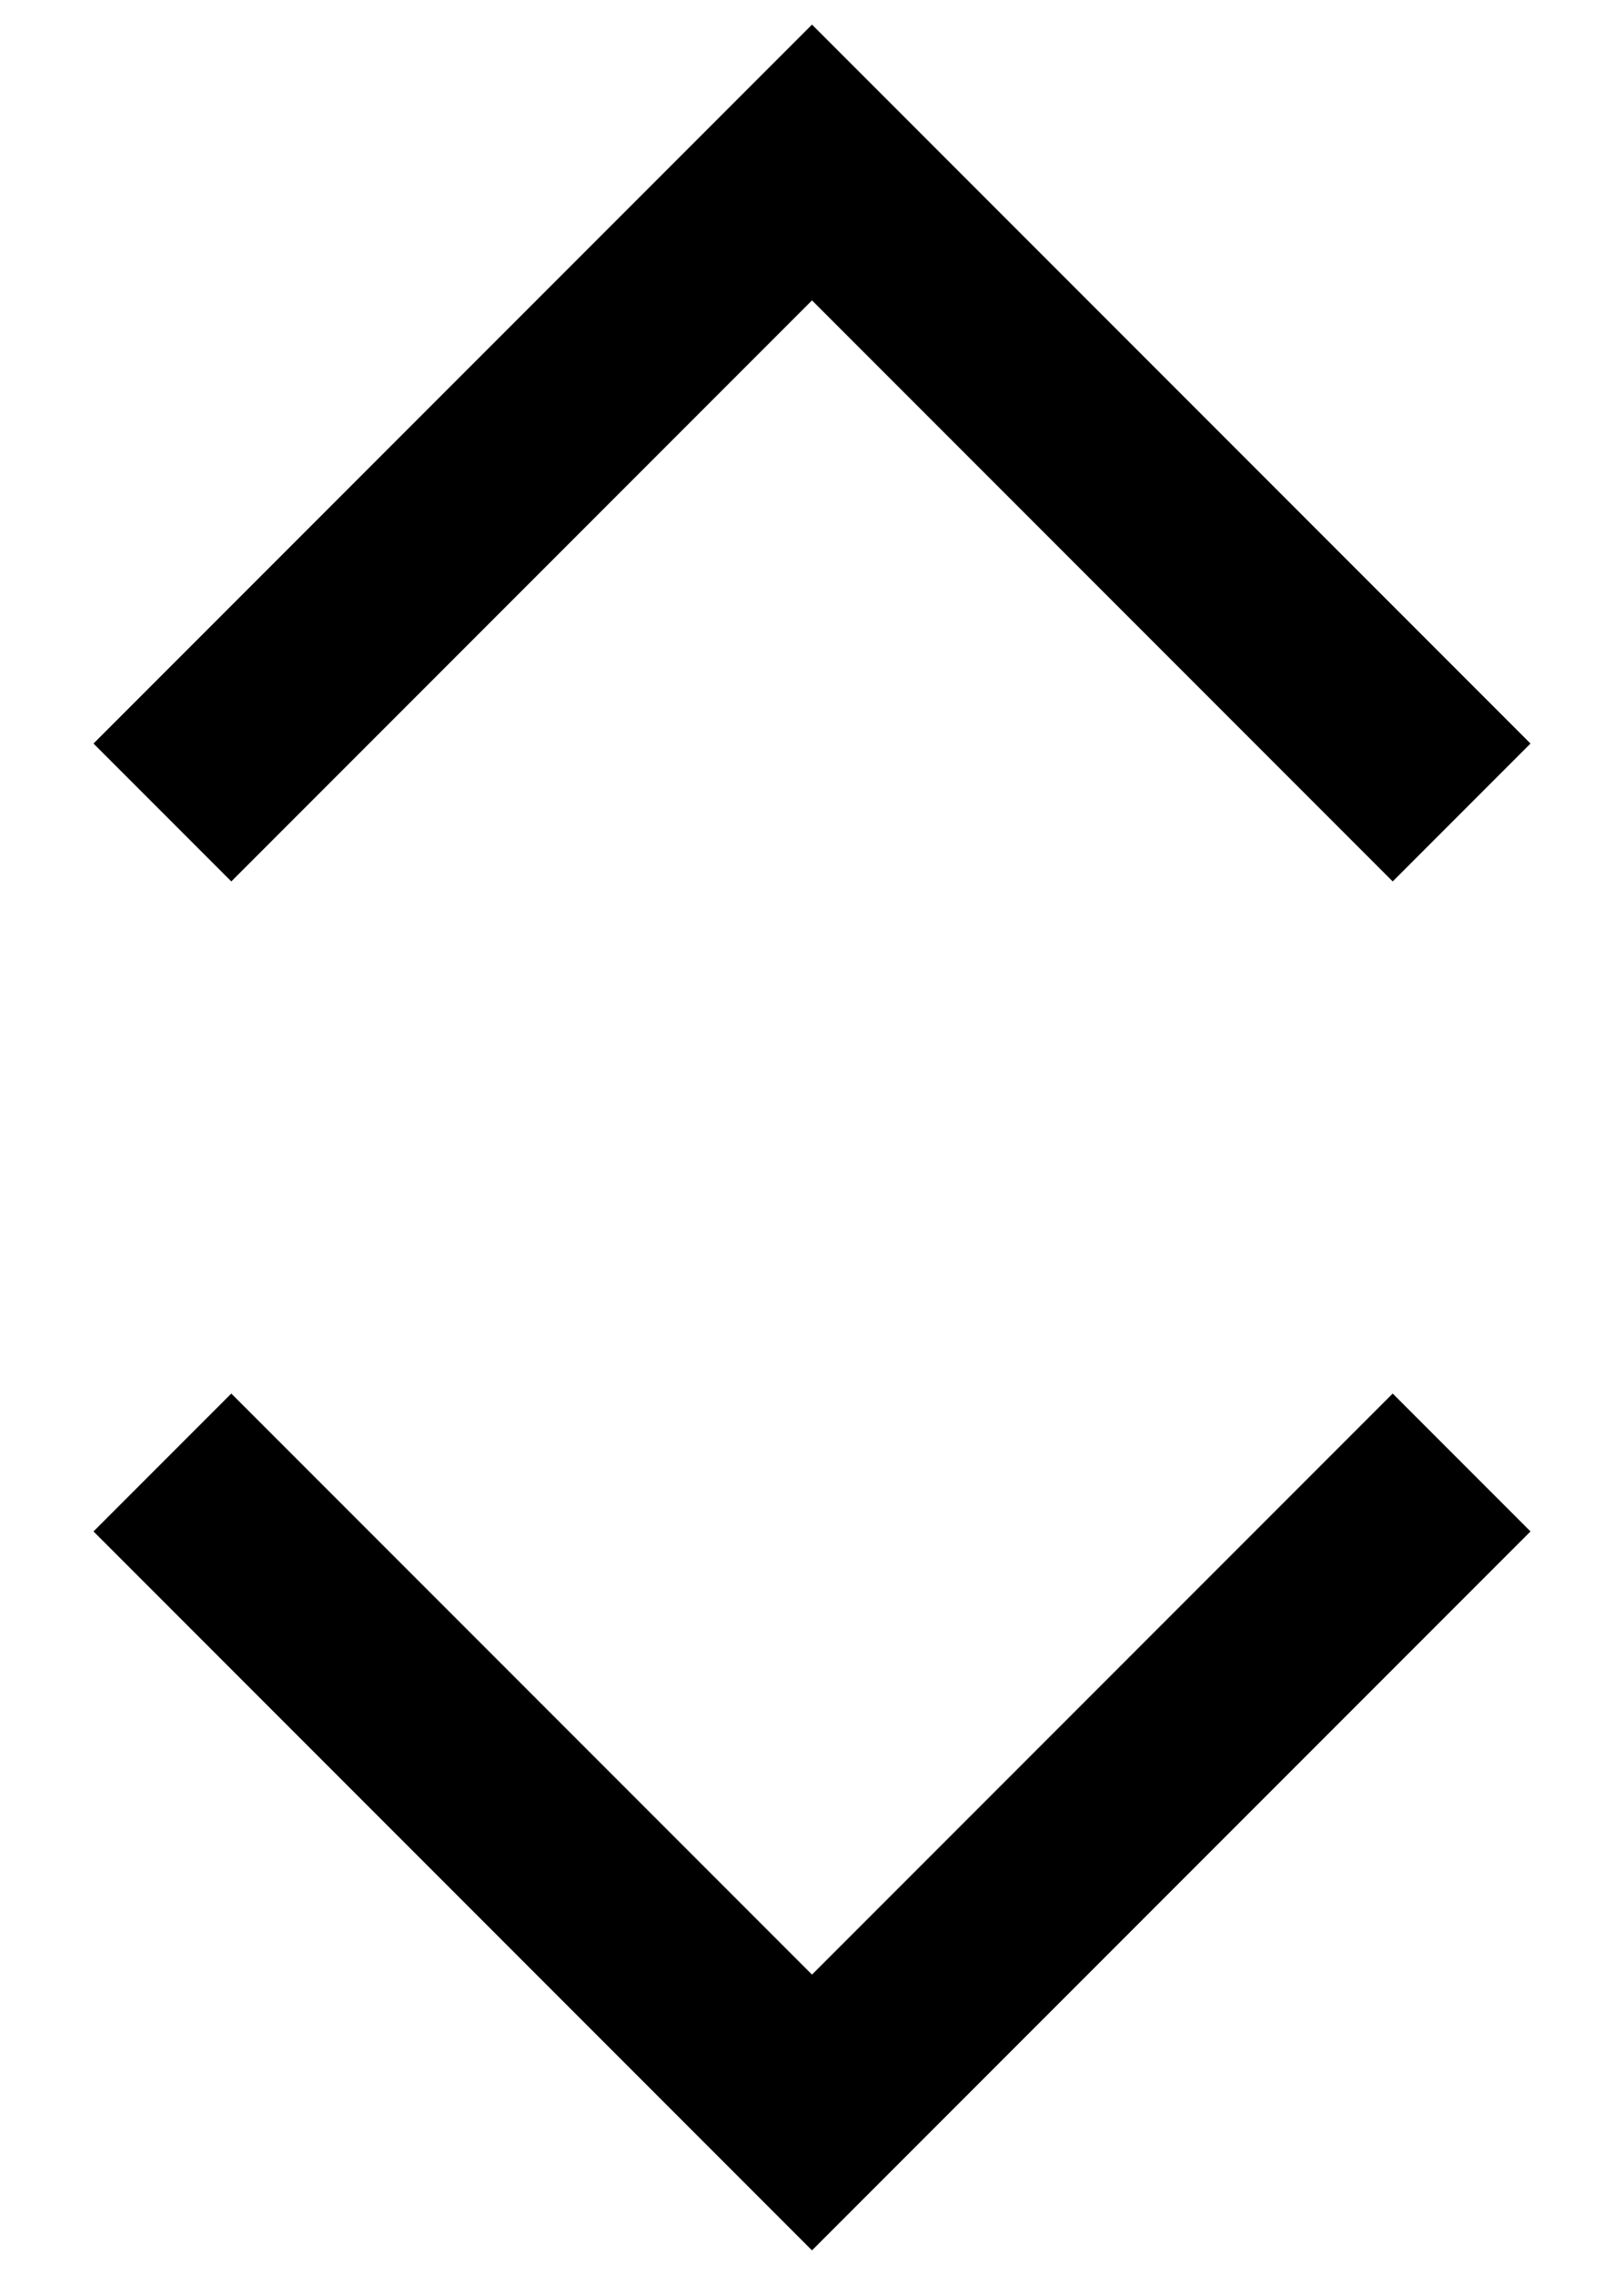<svg width="10" height="14" viewBox="0 0 10 14" fill="none" xmlns="http://www.w3.org/2000/svg">
<path d="M1 5L5 1L9 5" stroke="currentColor" stroke-width="1.2"/>
<path d="M9 9L5 13L1 9" stroke="currentColor" stroke-width="1.2"/>
</svg>
